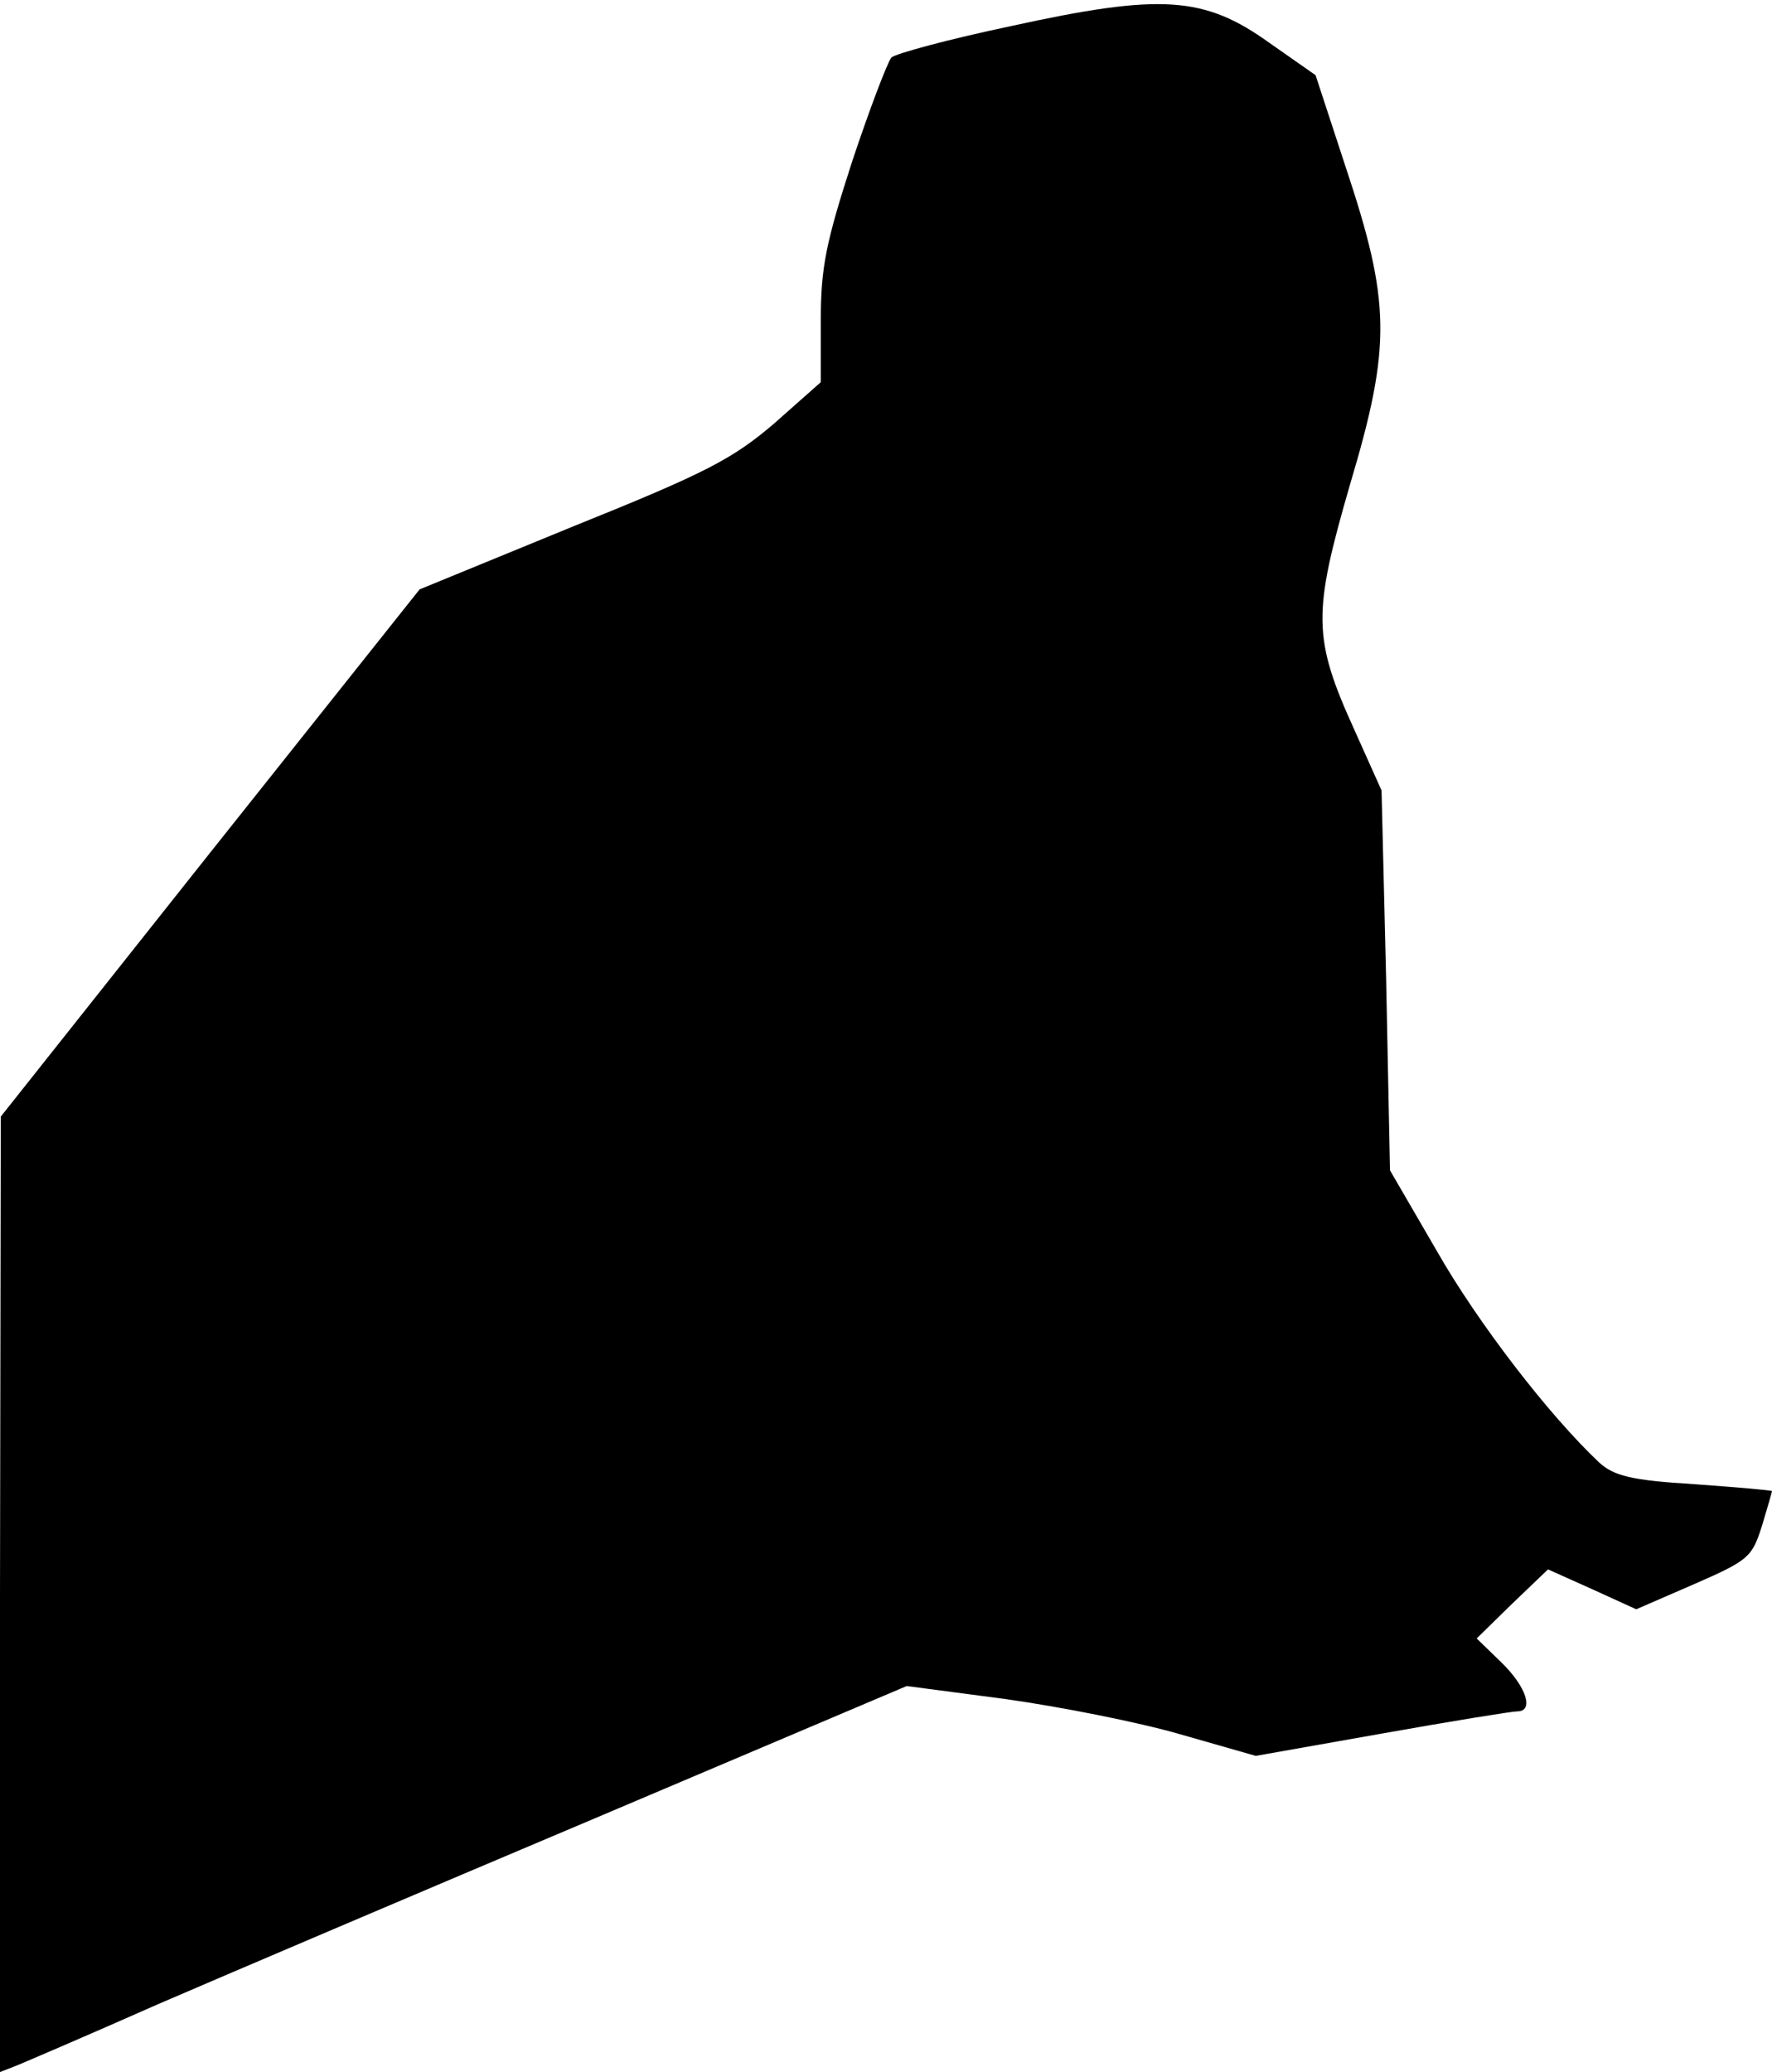 <?xml version="1.0" standalone="no"?>
<!DOCTYPE svg PUBLIC "-//W3C//DTD SVG 20010904//EN"
 "http://www.w3.org/TR/2001/REC-SVG-20010904/DTD/svg10.dtd">
<svg version="1.0" xmlns="http://www.w3.org/2000/svg"
 width="231pt" height="270pt" viewBox="0 0 231 270"
 preserveAspectRatio="xMidYMid meet">
<g transform="translate(0,270) scale(0.1,-0.1)"
fill="#000000" stroke="none">
<path fill="#000000" stroke="none" d="M1318 2666 c-81 -17 -151 -36 -156 -41
-5 -6 -28 -66 -51 -135 -34 -105 -41 -138 -41 -207 l0 -81 -61 -54 c-54 -46
-88 -64 -262 -134 l-200 -82 -273 -343 -273 -344 -1 -622 0 -623 23 9 c12 5
94 40 182 79 88 38 344 147 569 242 l408 173 129 -17 c71 -10 173 -30 228 -46
l98 -28 164 29 c90 16 170 29 177 29 22 0 12 32 -21 64 l-32 31 46 45 47 45
58 -26 57 -26 76 33 c71 31 75 35 88 76 7 23 13 44 13 45 0 1 -45 5 -101 9
-83 5 -105 11 -124 28 -66 62 -159 183 -212 276 l-61 105 -5 248 -6 247 -35
78 c-55 121 -55 152 -6 321 54 181 53 237 -6 414 l-39 119 -60 42 c-85 61
-141 65 -337 22z"/>
</g>
</svg>
